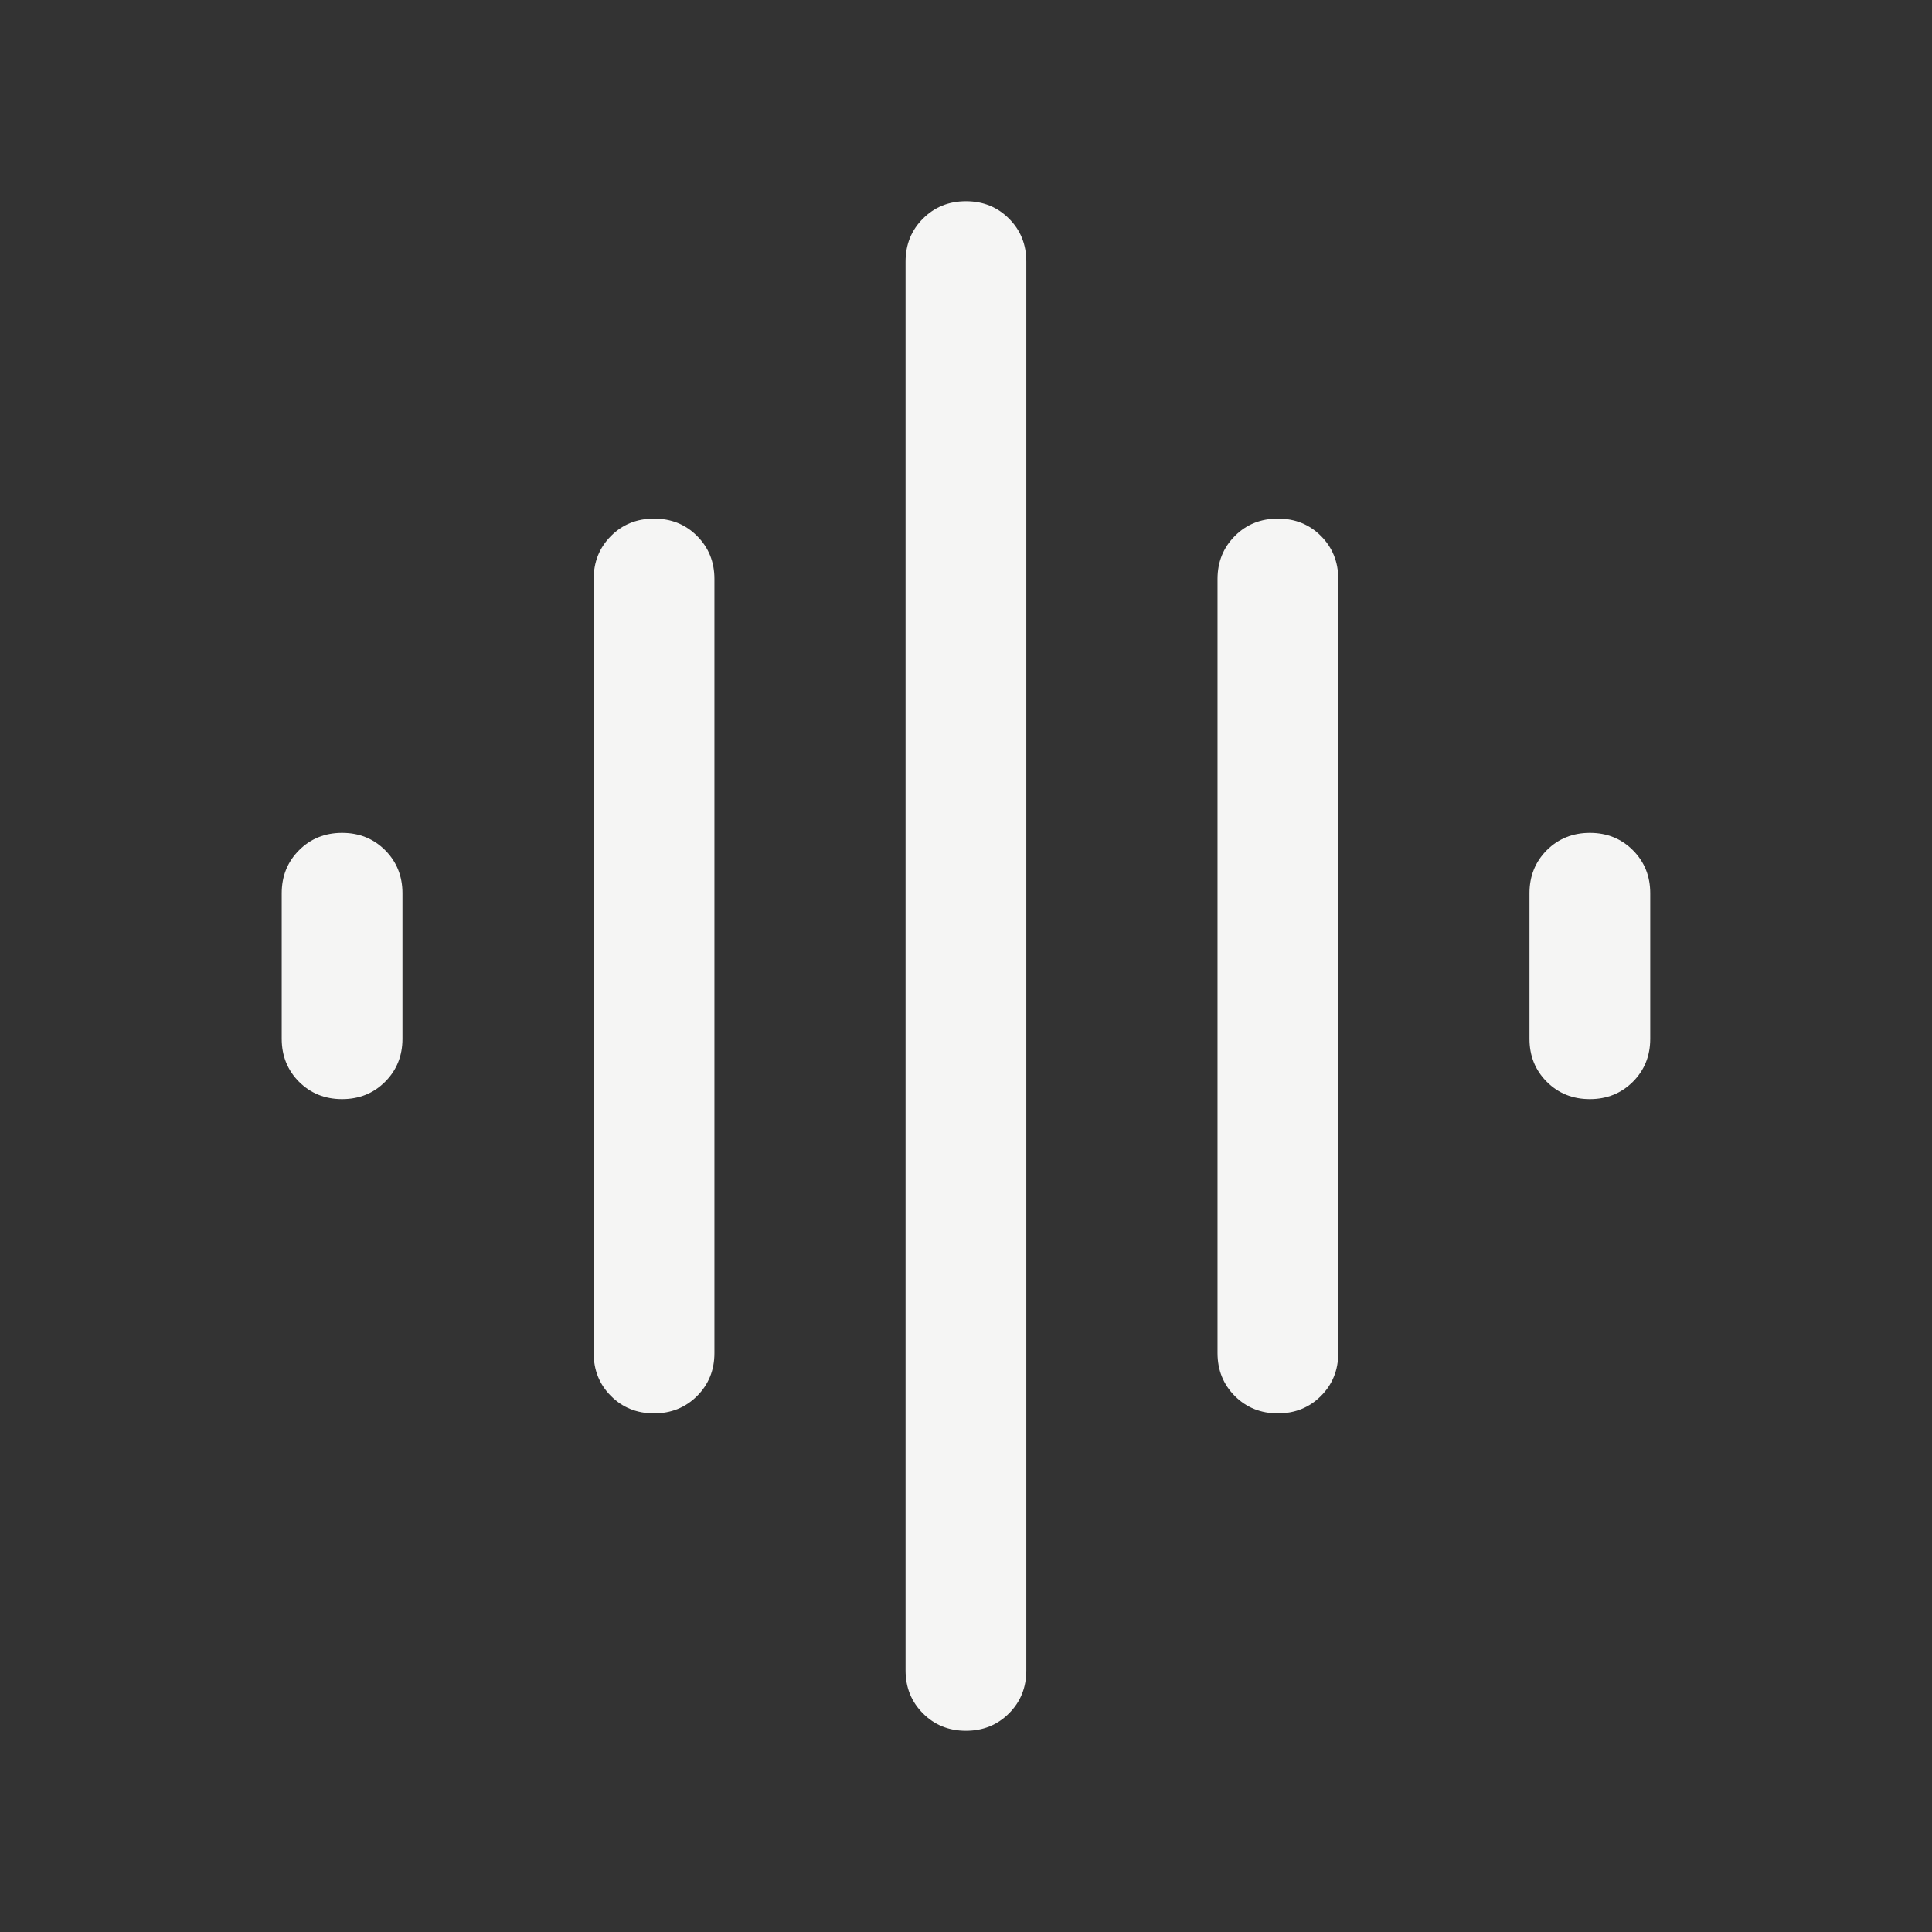 <svg width="32" height="32" viewBox="0 0 32 32" fill="none" xmlns="http://www.w3.org/2000/svg">
<rect x="0" y="0" width="32" height="32" fill="#333333" stroke="none"/>
<mask id="mask0_1834_24626" style="mask-type:alpha" maskUnits="userSpaceOnUse" x="0" y="0" width="32" height="32">
<rect width="32" height="32" fill="#D9D9D9"/>
</mask>
<g mask="url(#mask0_1834_24626)">
<path d="M9.833 22.41V9.59C9.833 9.306 9.929 9.069 10.12 8.877C10.312 8.685 10.55 8.59 10.833 8.59C11.117 8.59 11.354 8.685 11.545 8.877C11.737 9.069 11.833 9.306 11.833 9.59V22.41C11.833 22.694 11.737 22.931 11.545 23.123C11.353 23.314 11.116 23.41 10.832 23.41C10.549 23.41 10.311 23.314 10.12 23.123C9.928 22.931 9.833 22.694 9.833 22.41ZM14.999 27.667V4.333C14.999 4.05 15.095 3.812 15.287 3.621C15.479 3.429 15.716 3.333 16 3.333C16.283 3.333 16.521 3.429 16.712 3.621C16.904 3.812 16.999 4.05 16.999 4.333V27.667C16.999 27.95 16.904 28.187 16.712 28.379C16.52 28.571 16.282 28.667 15.999 28.667C15.716 28.667 15.478 28.571 15.287 28.379C15.095 28.187 14.999 27.95 14.999 27.667ZM4.666 17.205V14.795C4.666 14.512 4.762 14.274 4.954 14.082C5.145 13.891 5.383 13.795 5.666 13.795C5.95 13.795 6.187 13.891 6.379 14.082C6.57 14.274 6.666 14.512 6.666 14.795V17.205C6.666 17.488 6.57 17.726 6.378 17.918C6.187 18.109 5.949 18.205 5.666 18.205C5.382 18.205 5.145 18.109 4.953 17.918C4.762 17.726 4.666 17.488 4.666 17.205ZM20.166 22.41V9.59C20.166 9.306 20.262 9.069 20.454 8.877C20.645 8.685 20.883 8.59 21.166 8.59C21.45 8.59 21.687 8.685 21.879 8.877C22.07 9.069 22.166 9.306 22.166 9.59V22.41C22.166 22.694 22.07 22.931 21.878 23.123C21.687 23.314 21.449 23.41 21.166 23.41C20.882 23.41 20.645 23.314 20.453 23.123C20.262 22.931 20.166 22.694 20.166 22.41ZM25.333 17.205V14.795C25.333 14.512 25.429 14.274 25.62 14.082C25.812 13.891 26.05 13.795 26.333 13.795C26.617 13.795 26.854 13.891 27.045 14.082C27.237 14.274 27.333 14.512 27.333 14.795V17.205C27.333 17.488 27.237 17.726 27.045 17.918C26.853 18.109 26.616 18.205 26.332 18.205C26.049 18.205 25.811 18.109 25.62 17.918C25.428 17.726 25.333 17.488 25.333 17.205Z" fill="#F5F5F4"/>
</g>
</svg>
